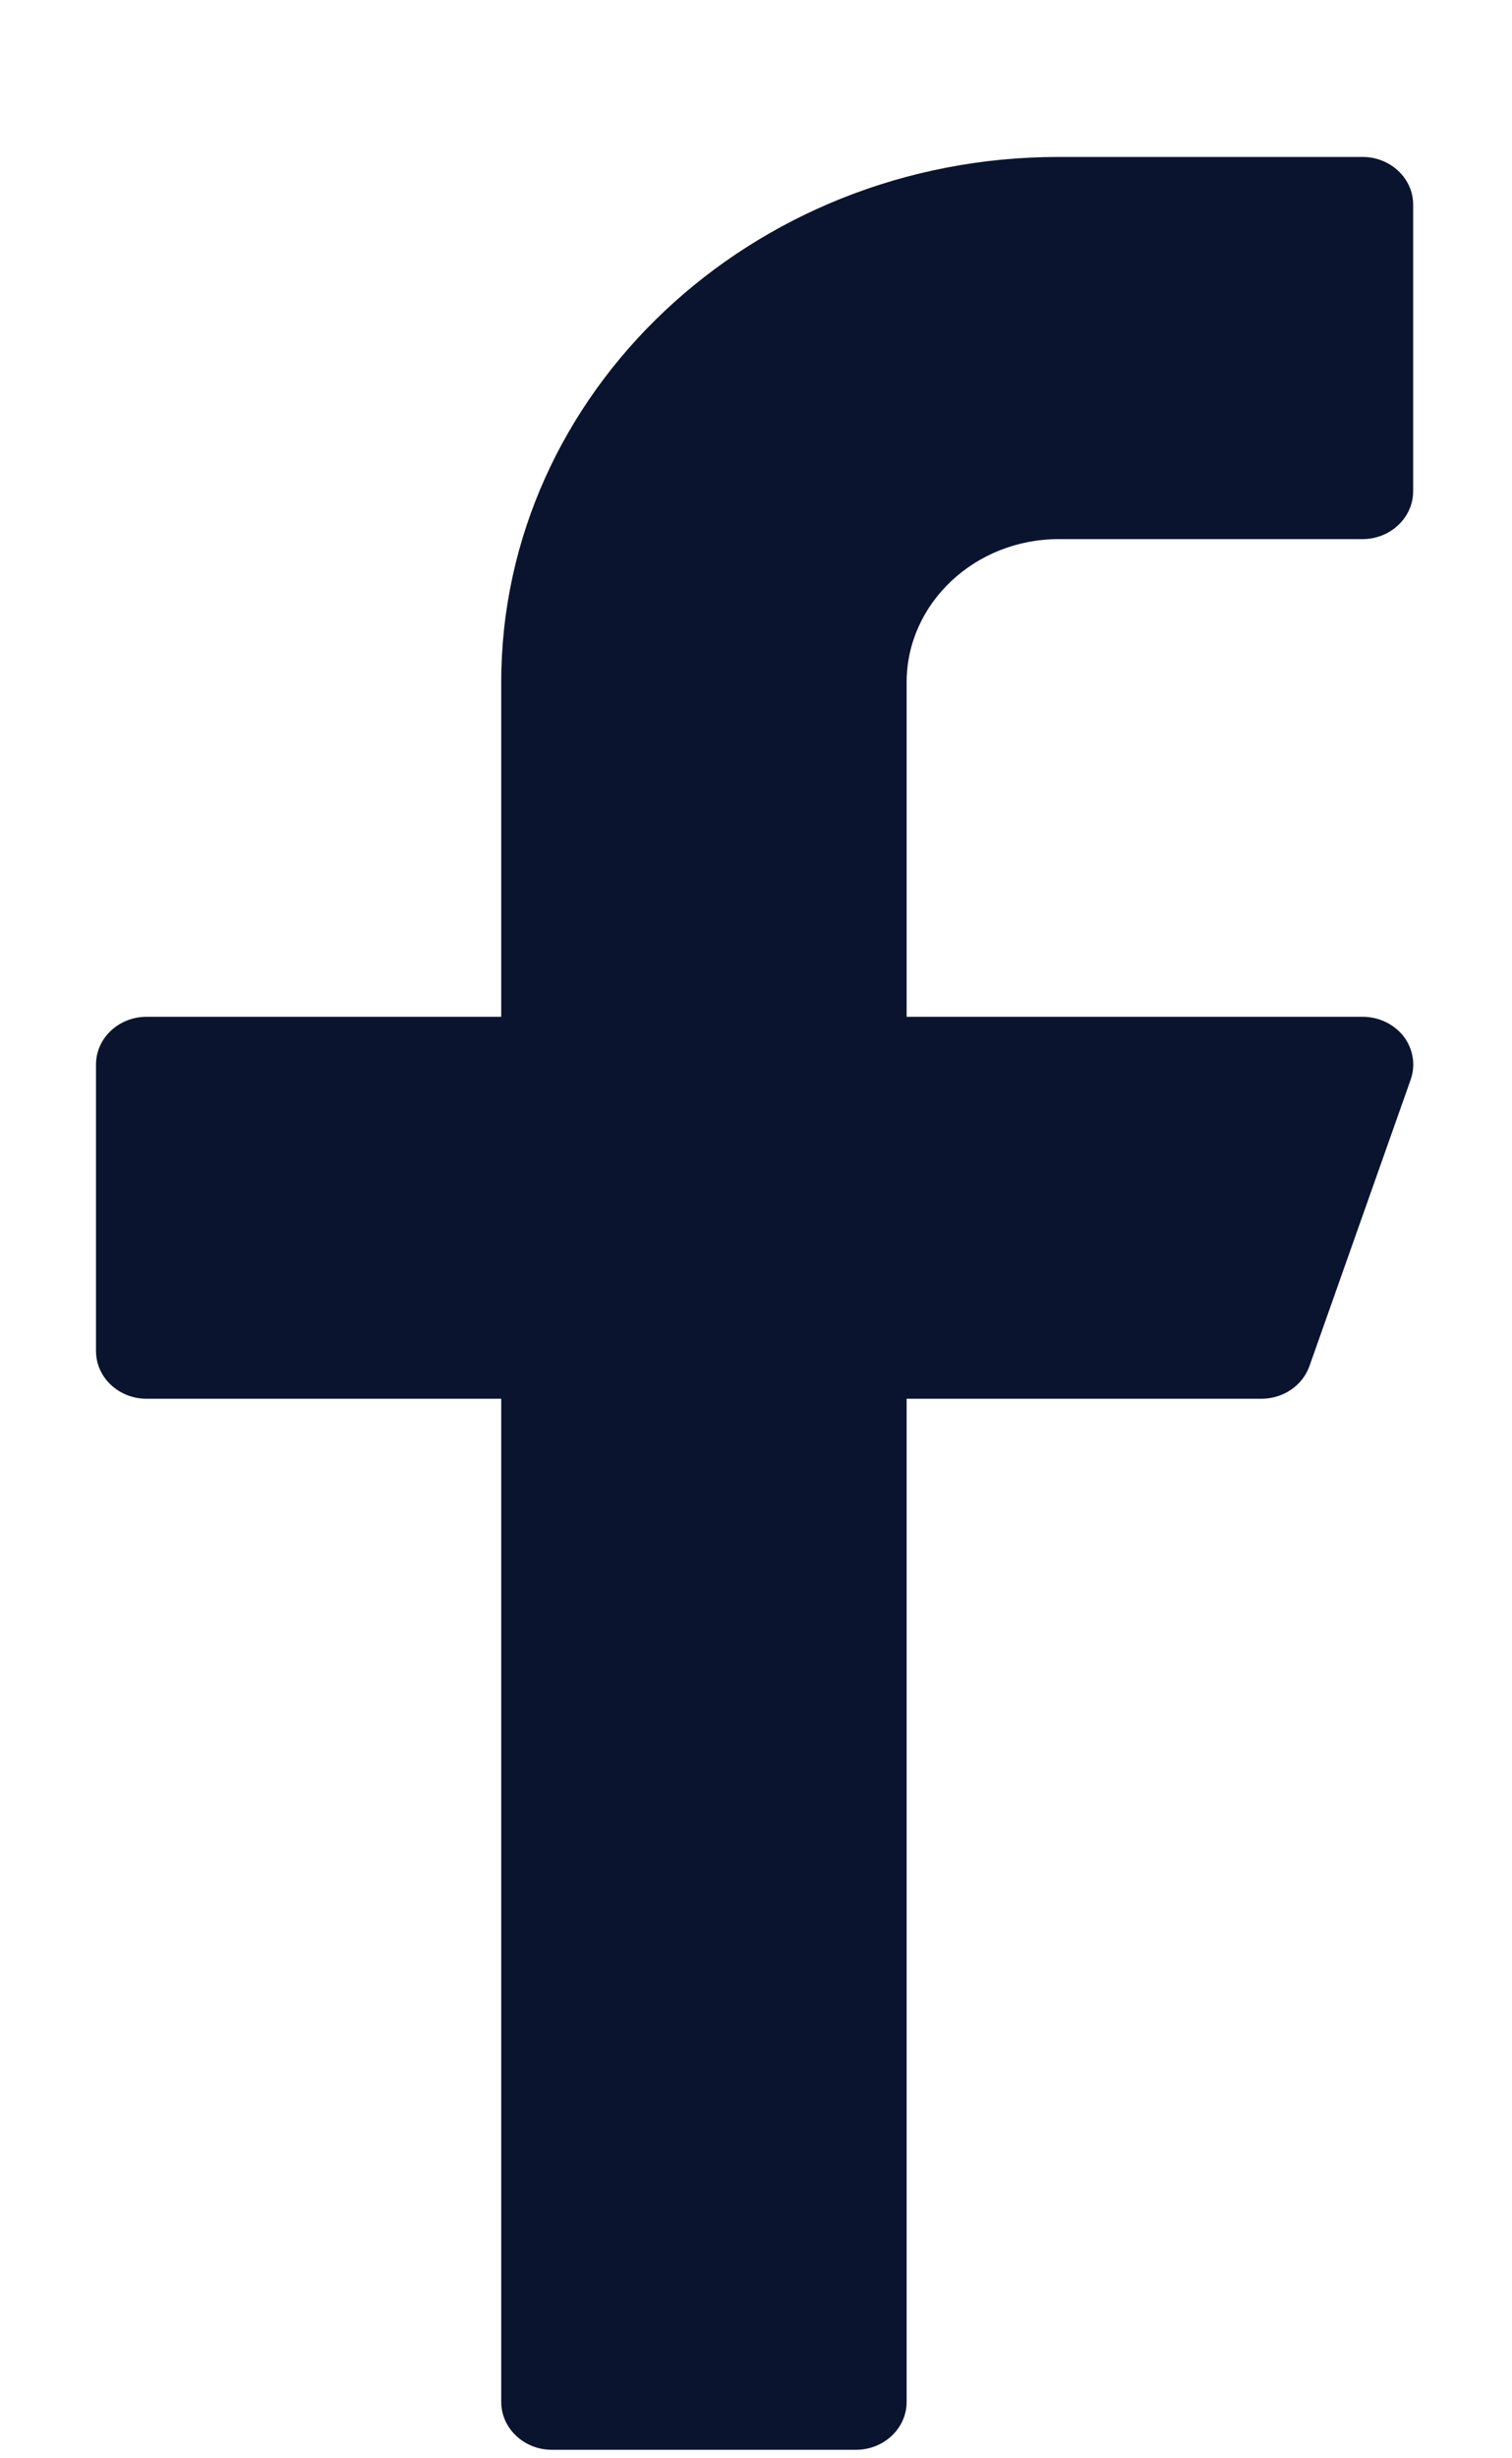 <svg width="8" height="13" viewBox="0 0 8 13" fill="none" xmlns="http://www.w3.org/2000/svg">
<path d="M5.601 2.851H7.209C7.357 2.851 7.477 2.737 7.477 2.598V1.082C7.477 0.943 7.357 0.83 7.209 0.83H5.601C3.975 0.83 2.652 2.076 2.652 3.608V5.377H0.776C0.628 5.377 0.508 5.49 0.508 5.629V7.145C0.508 7.284 0.628 7.397 0.776 7.397H2.652V12.702C2.652 12.841 2.772 12.955 2.92 12.955H4.529C4.677 12.955 4.797 12.841 4.797 12.702V7.397H6.673C6.789 7.397 6.891 7.328 6.928 7.225L7.464 5.709C7.491 5.632 7.477 5.547 7.427 5.481C7.376 5.416 7.296 5.377 7.209 5.377H4.797V3.608C4.797 3.191 5.158 2.851 5.601 2.851Z" fill="#0A142F"/>
</svg>
